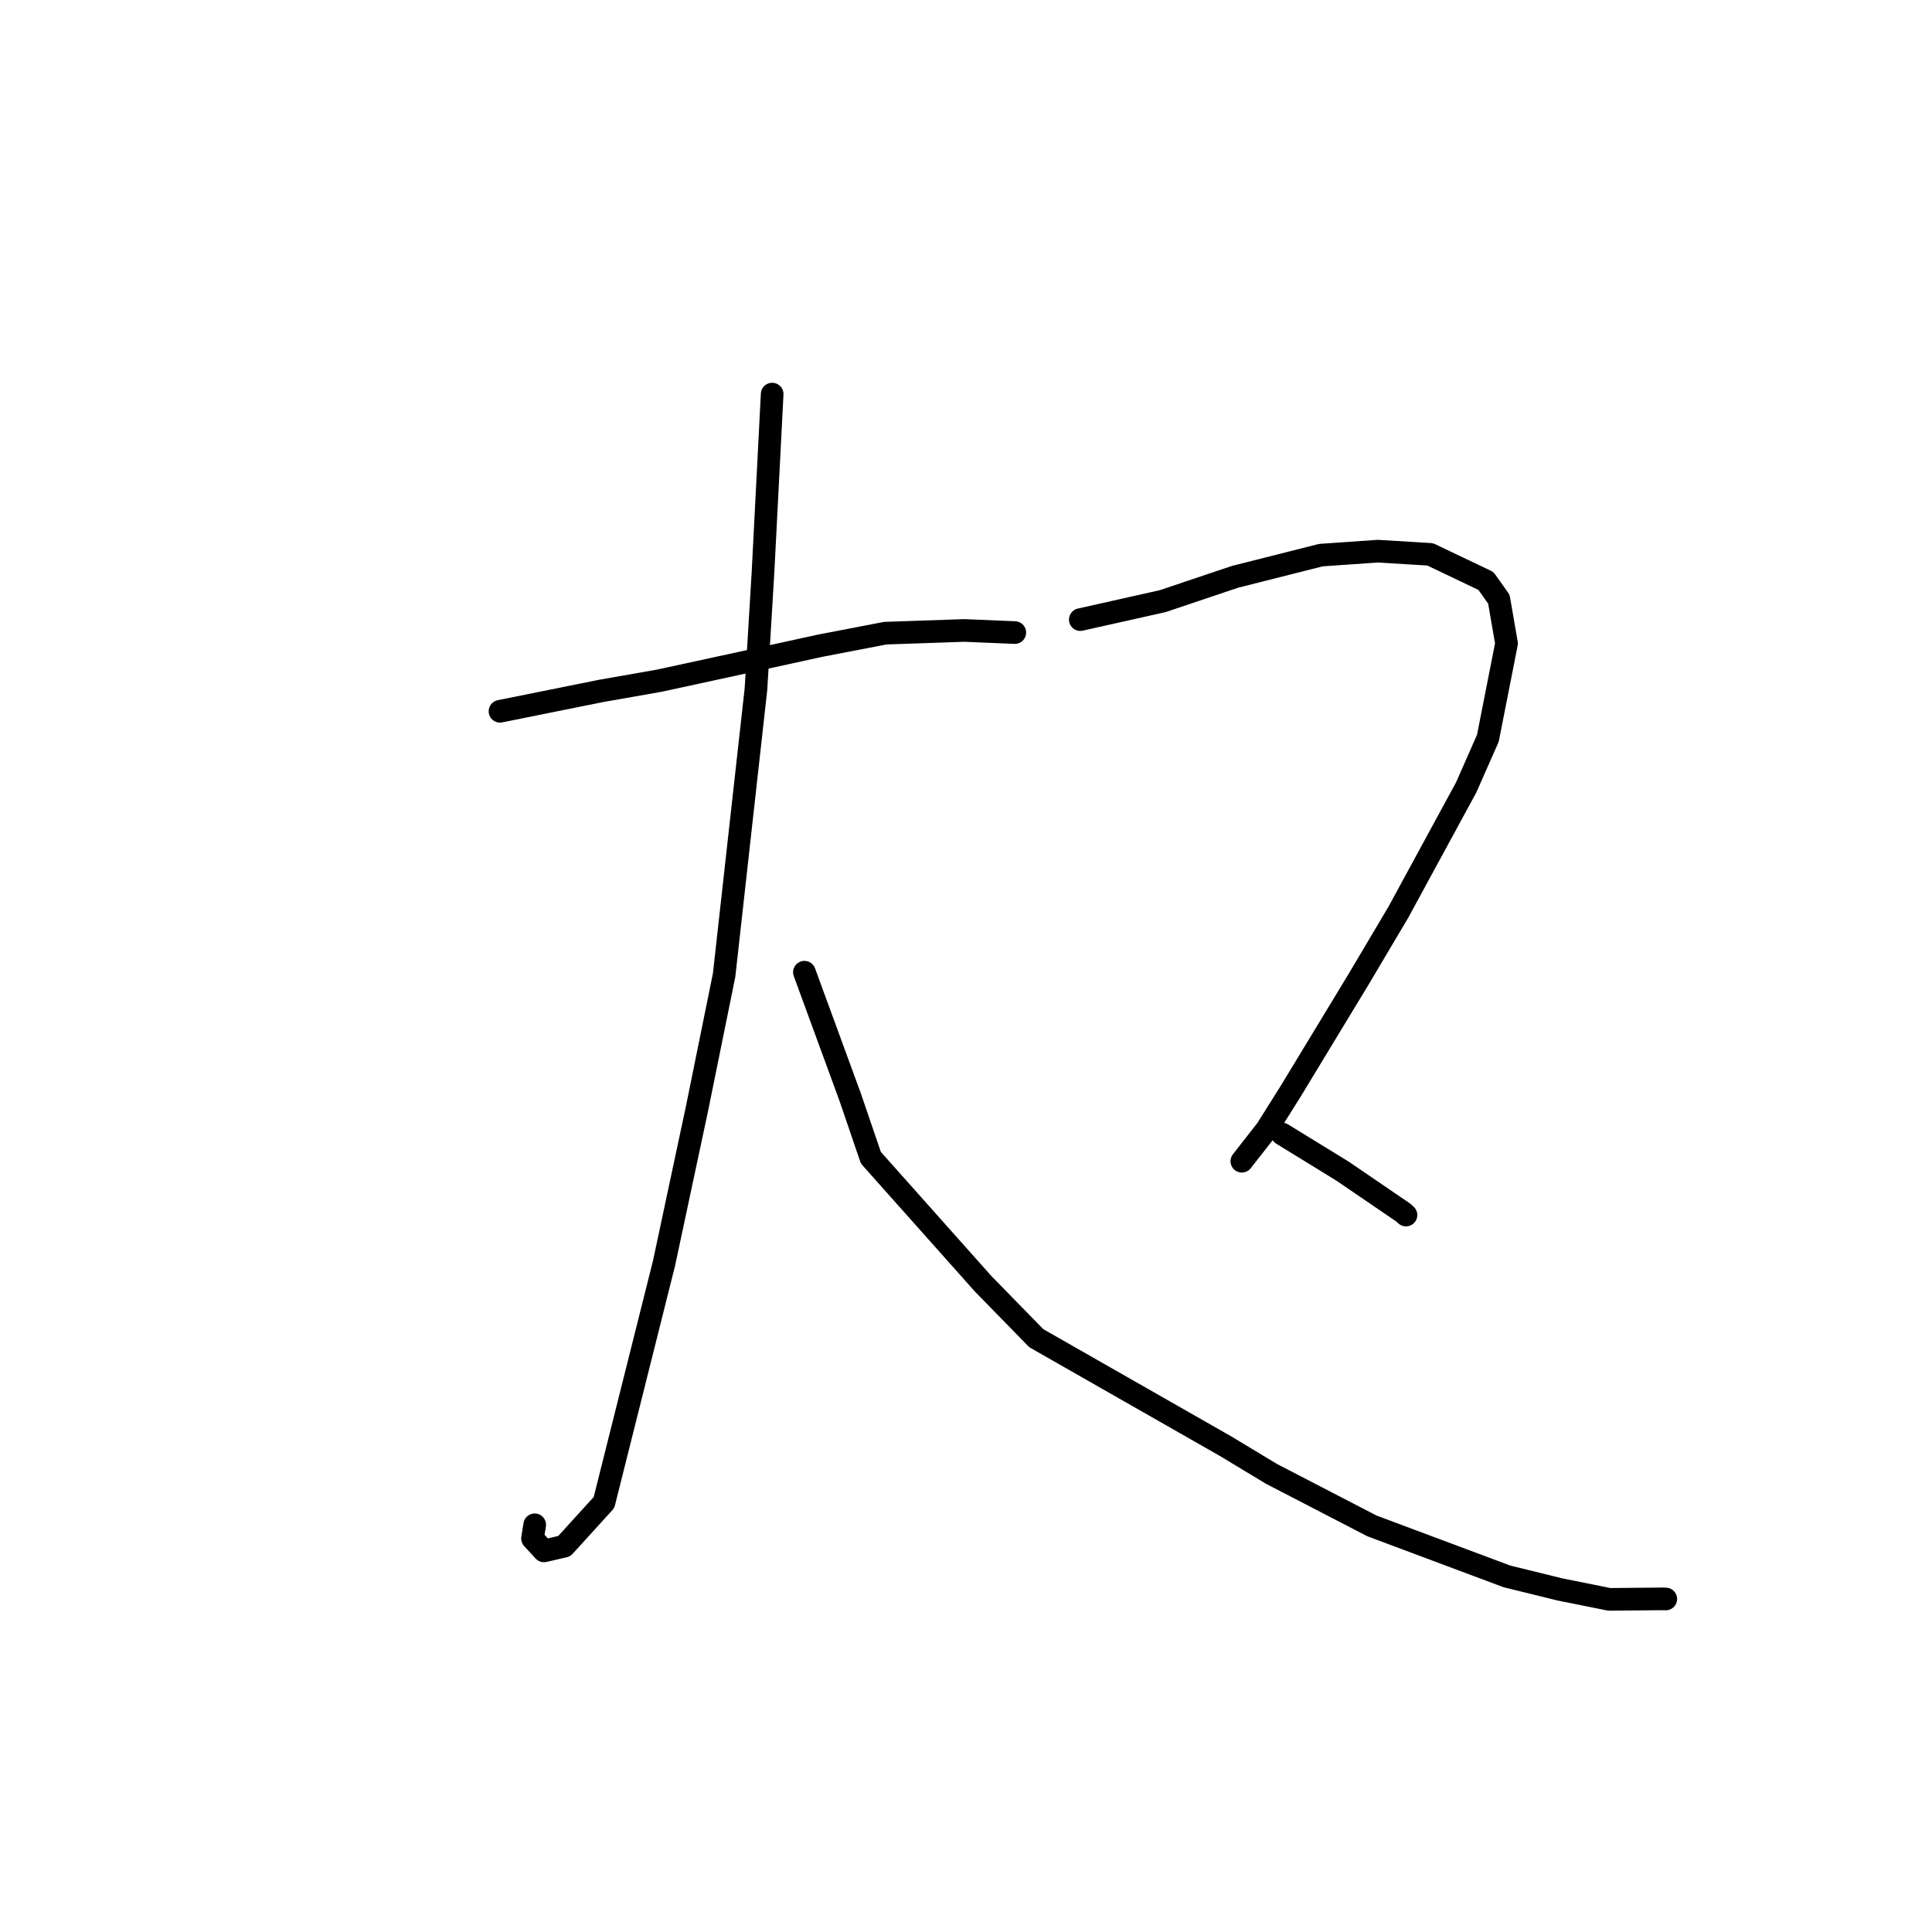 <?xml version="1.0" standalone="no"?>
    <svg width="256" height="256" xmlns="http://www.w3.org/2000/svg" version="1.1">
    <polyline stroke="black" stroke-width="3" stroke-linecap="round" fill="transparent" stroke-linejoin="round" points="66.252 94.249 72.92 92.905 79.589 91.561 87.365 90.194 102.281 86.958 108.667 85.562 117.295 83.9 127.756 83.539 134.417 83.816 134.466 83.818 " />
        <polyline stroke="black" stroke-width="3" stroke-linecap="round" fill="transparent" stroke-linejoin="round" points="102.315 52.22 101.707 64.06 101.098 75.901 100.17 91.302 95.948 129.215 92.359 146.884 87.984 167.401 80.032 199.09 74.763 204.882 72.082 205.503 70.561 203.854 70.851 202.043 " />
        <polyline stroke="black" stroke-width="3" stroke-linecap="round" fill="transparent" stroke-linejoin="round" points="106.588 128.823 109.62 137.099 112.652 145.375 115.394 153.404 130.271 170.108 137.318 177.32 162.386 191.621 168.464 195.289 181.791 202.192 199.678 208.882 206.679 210.604 213.243 211.925 220.328 211.858 220.726 211.873 " />
        <polyline stroke="black" stroke-width="3" stroke-linecap="round" fill="transparent" stroke-linejoin="round" points="143.146 82.101 148.606 80.878 154.067 79.654 163.632 76.436 175.021 73.558 182.562 73.032 189.506 73.455 196.892 76.979 198.608 79.395 199.623 85.264 197.15 97.827 194.268 104.355 185.29 120.872 179.976 129.832 171.097 144.475 167.829 149.679 164.848 153.487 164.55 153.868 " />
        <polyline stroke="black" stroke-width="3" stroke-linecap="round" fill="transparent" stroke-linejoin="round" points="169.893 150.266 173.895 152.726 177.898 155.186 185.966 160.69 186.3 161.001 " />
        </svg>